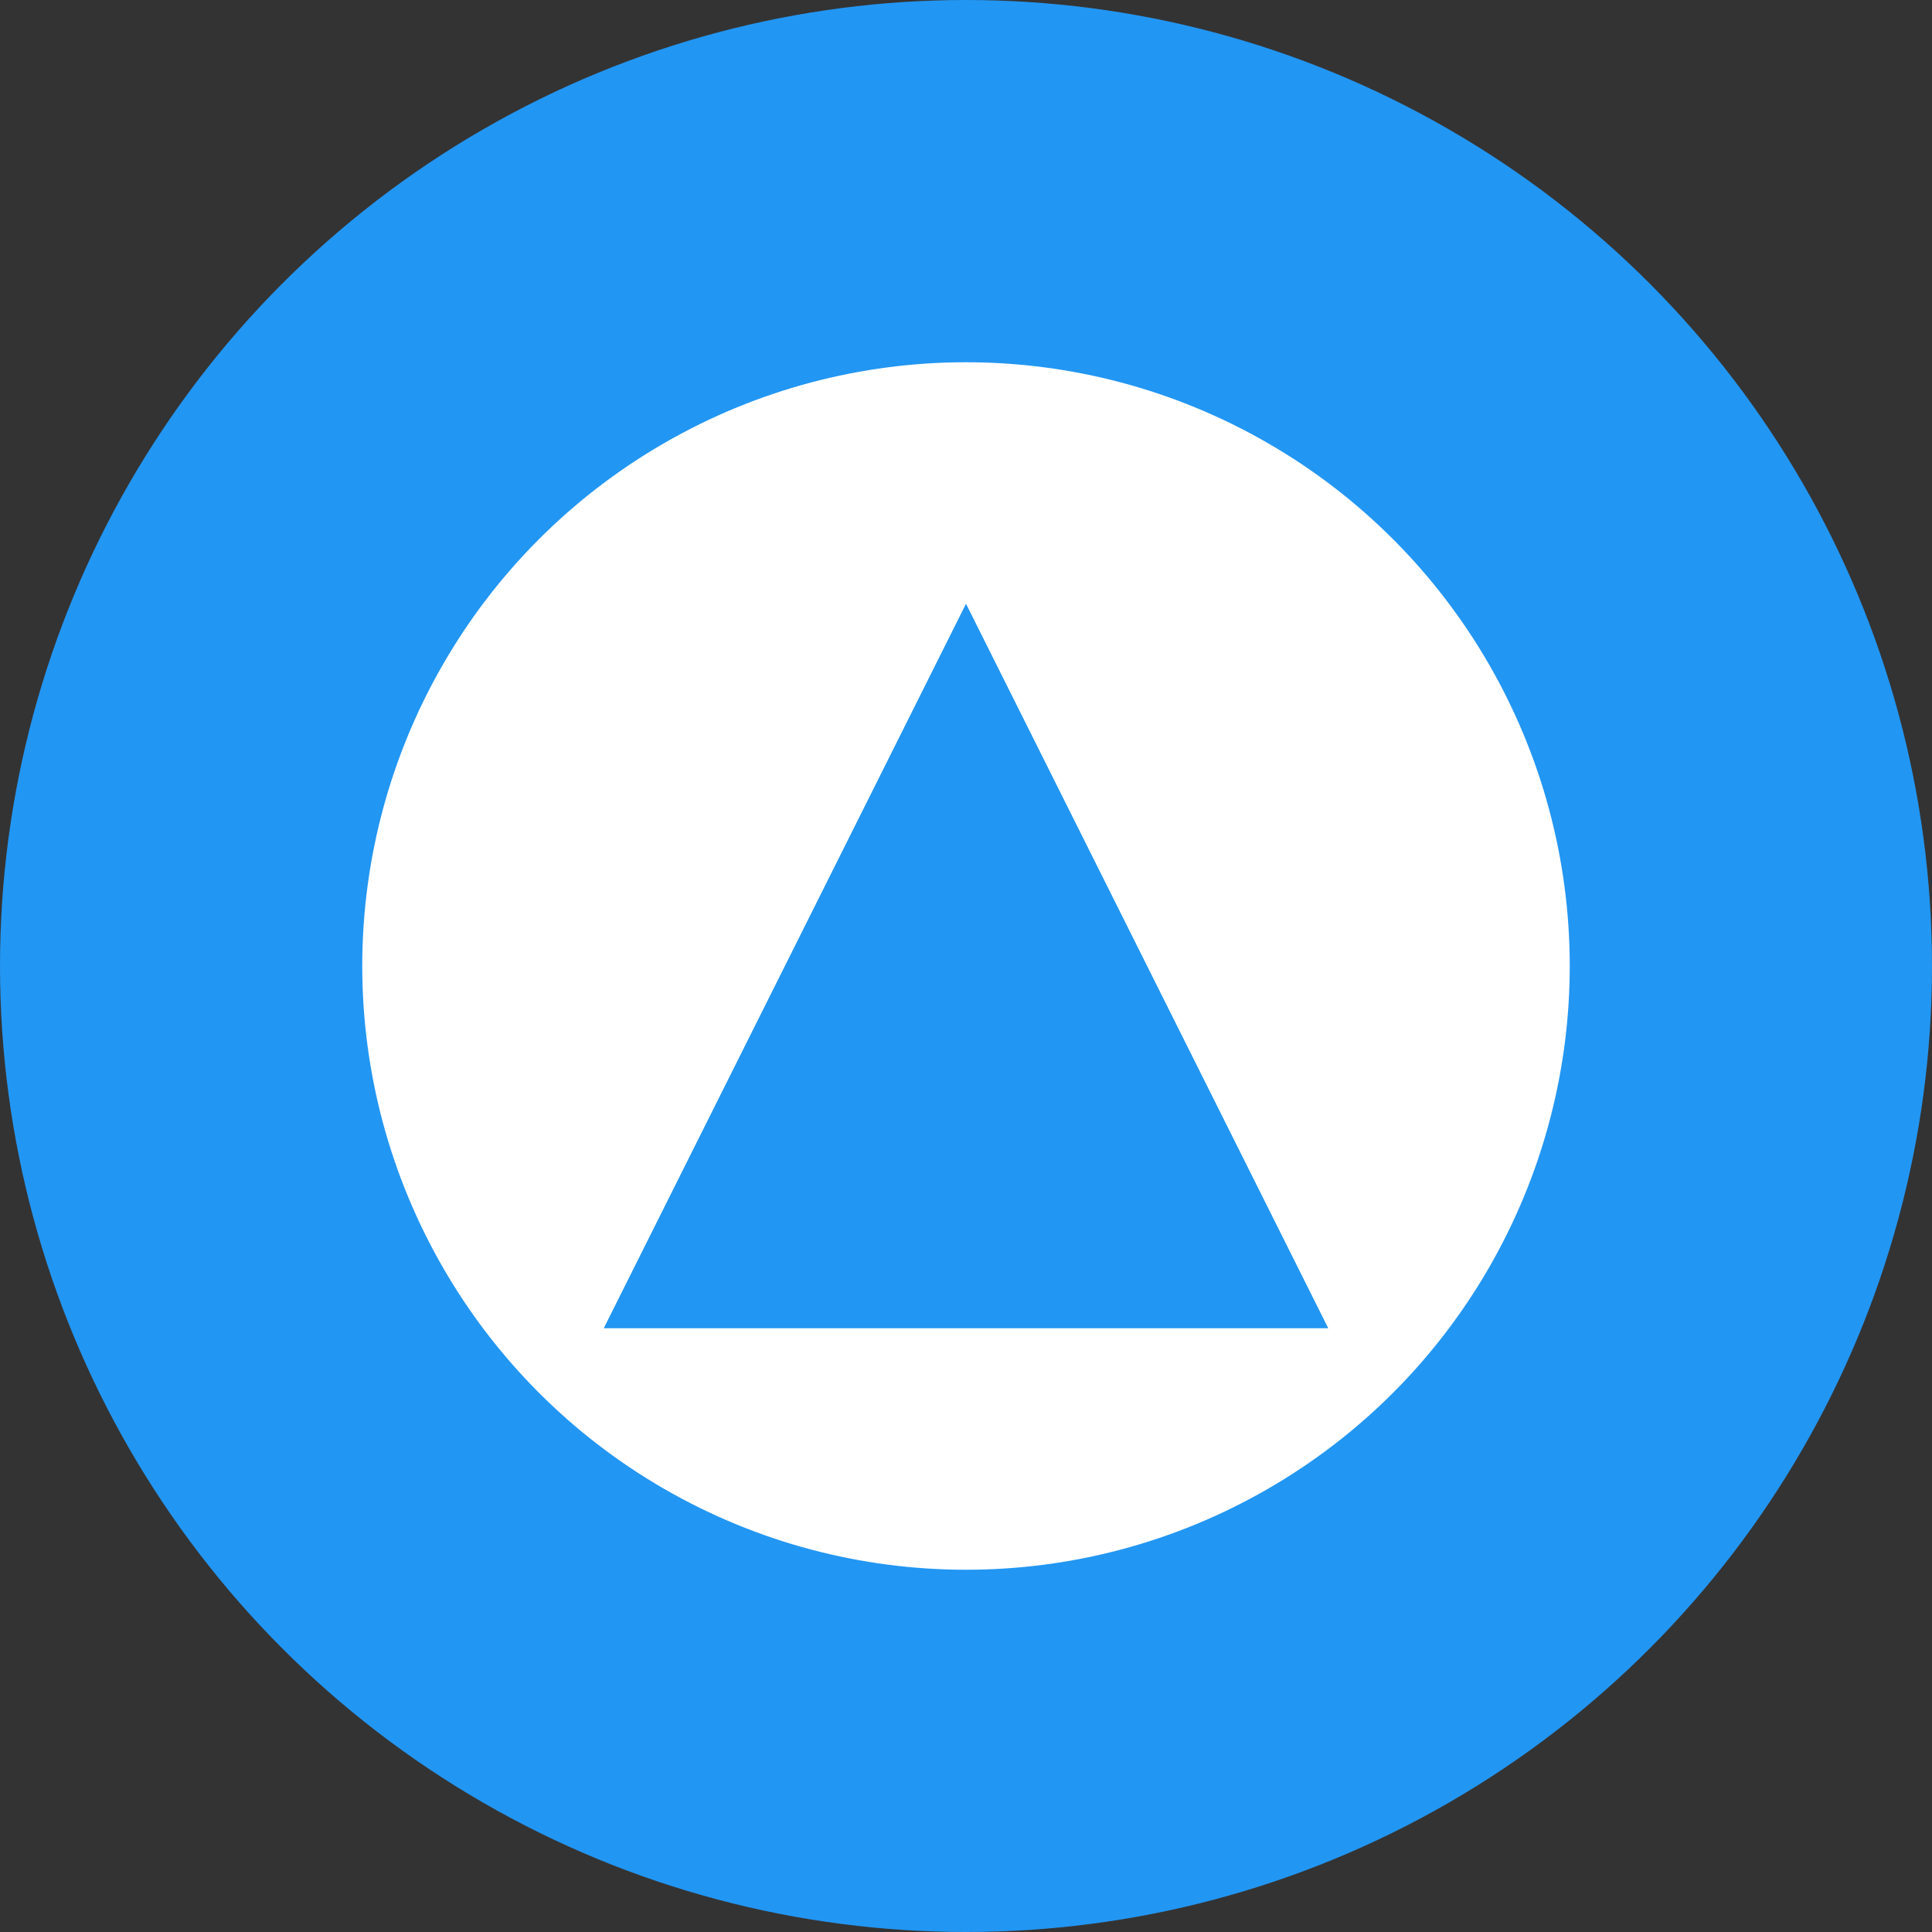 <svg width="32" height="32" viewBox="0 0 32 32" fill="none" xmlns="http://www.w3.org/2000/svg">
  <rect x="0" y="0" width="32" height="32" fill="#333333" stroke="none"/>
  <circle cx="16" cy="16" r="16" fill="#2296F3"/>
  <circle cx="16" cy="16" r="10" fill="#fff"/>
  <path d="M16 10 L22 22 L10 22 Z" fill="#2296F3"/>
</svg> 